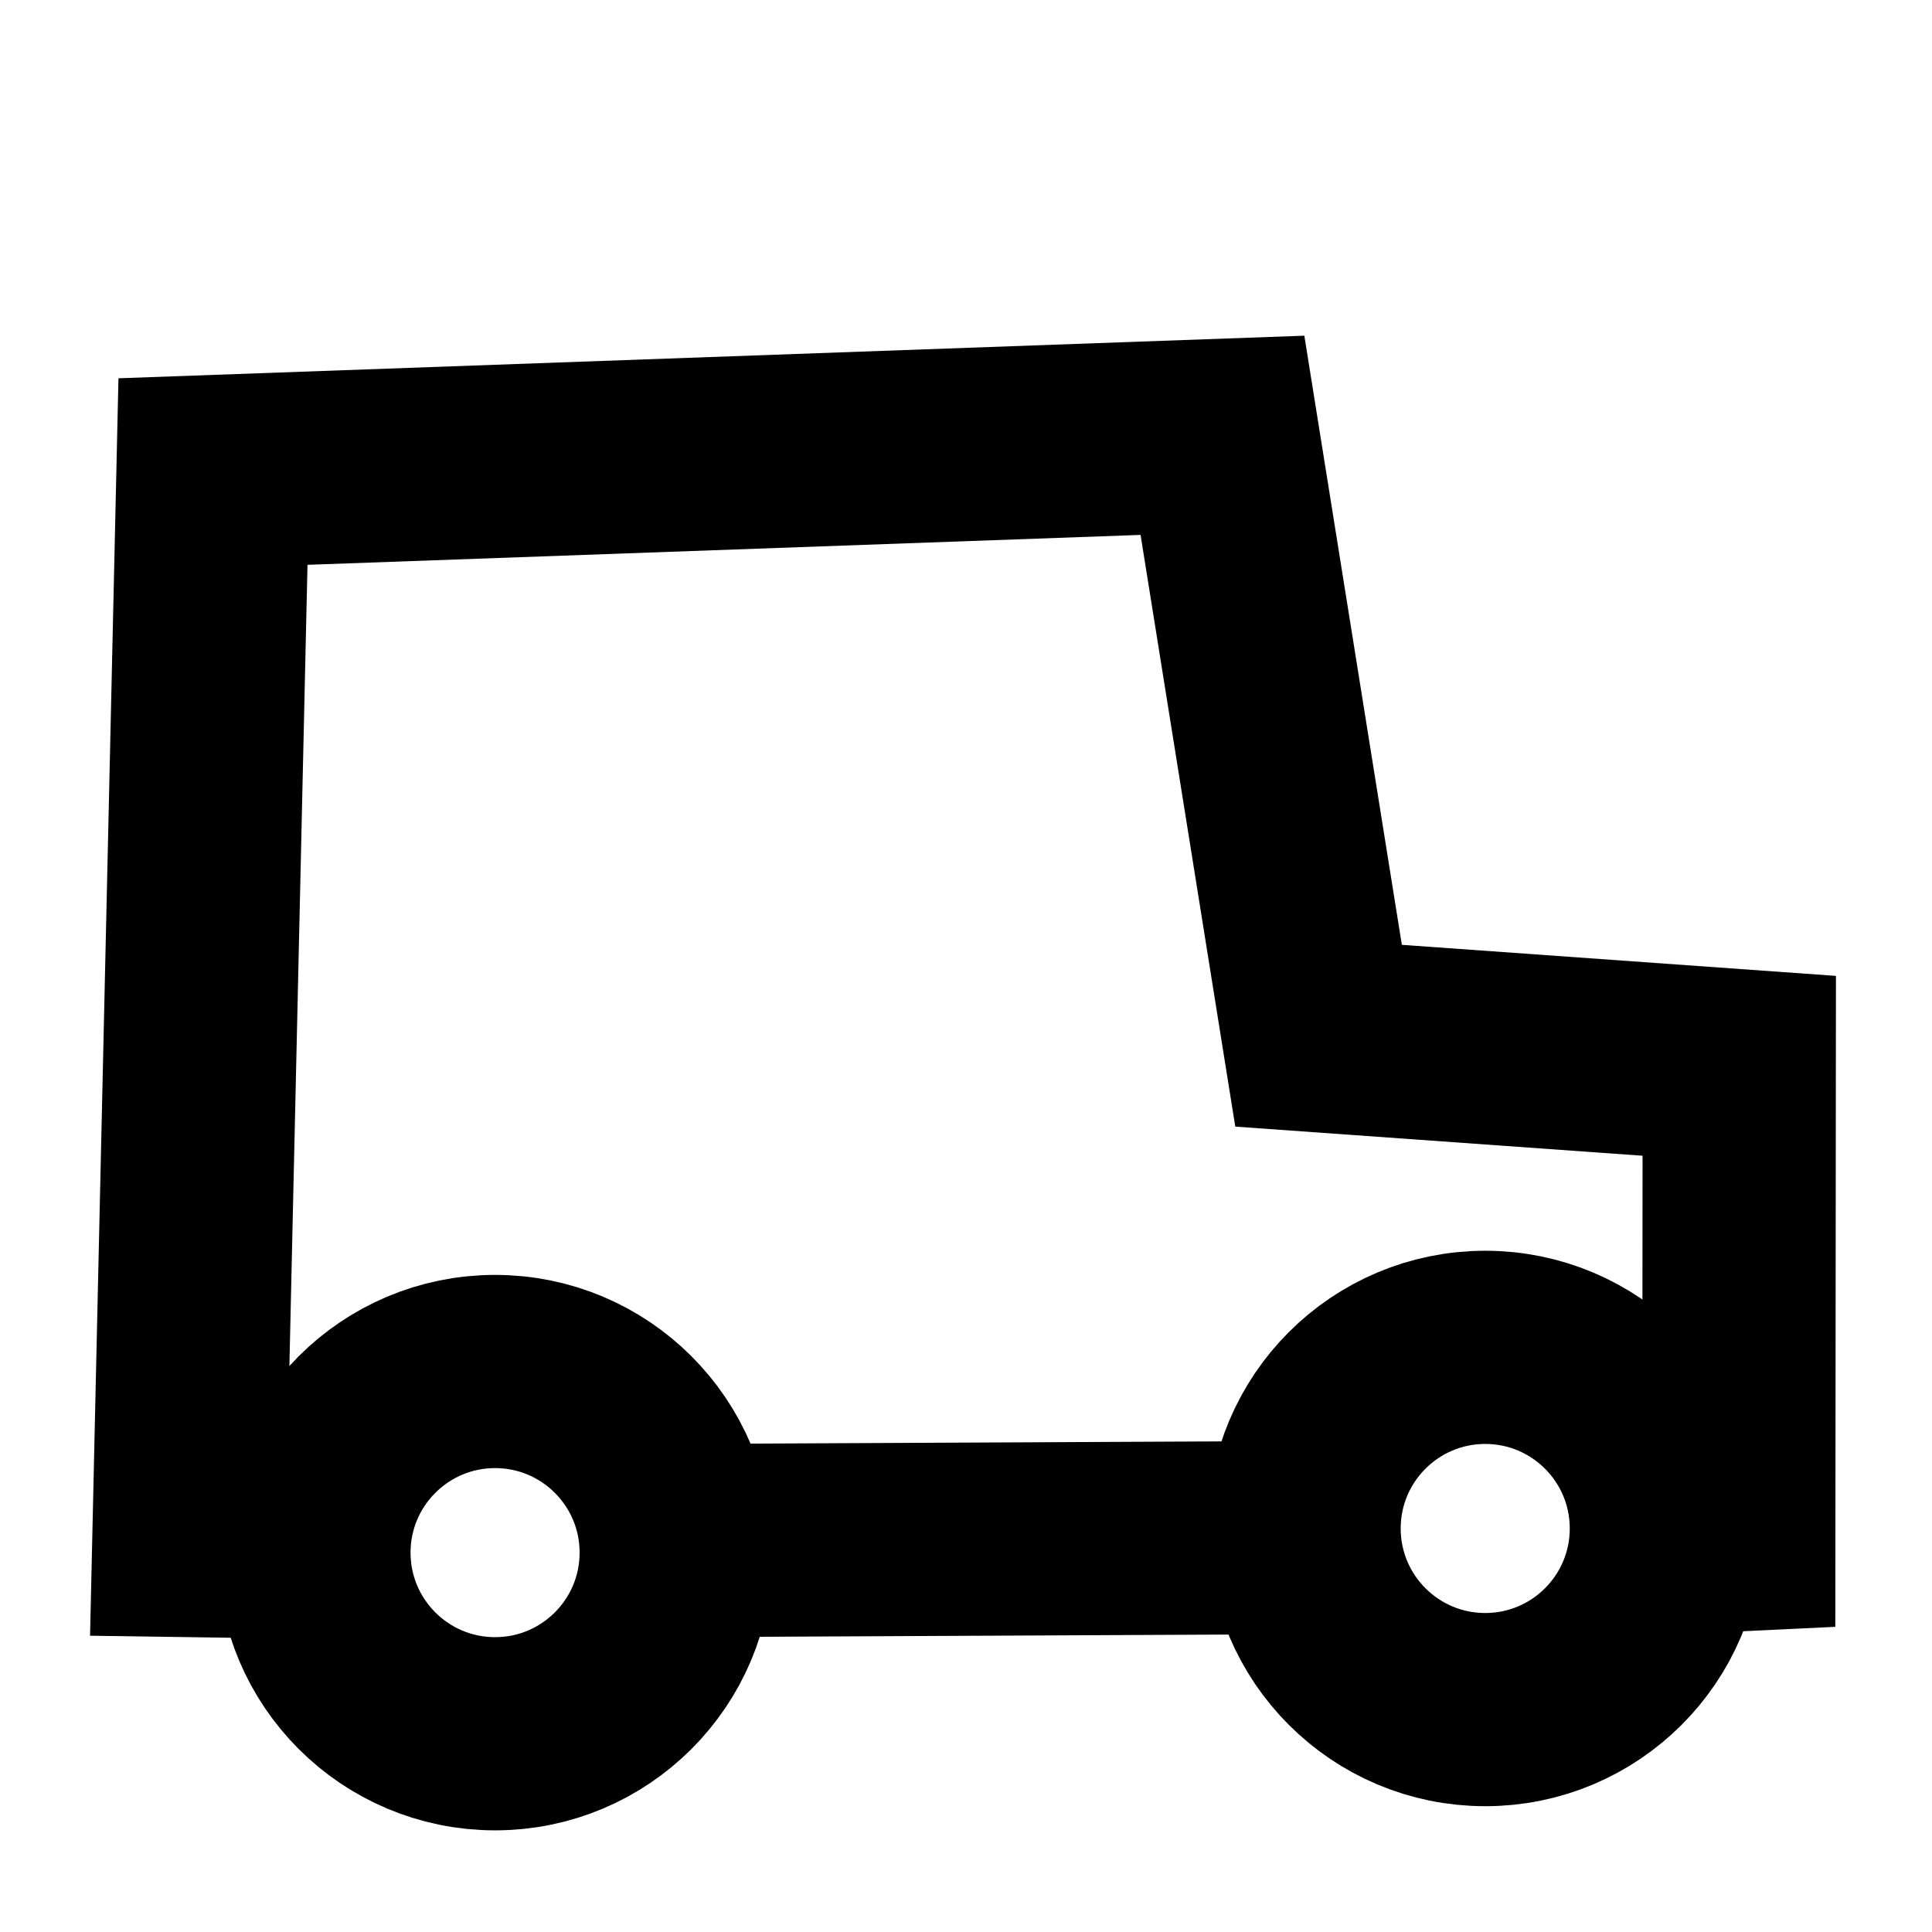 <?xml version="1.0" encoding="UTF-8"?><svg id="Layer_3" xmlns="http://www.w3.org/2000/svg" viewBox="0 0 80 80"><defs><style>.cls-1{fill:none;stroke:#000;stroke-miterlimit:10;stroke-width:8px;}</style></defs><circle class="cls-1" cx="20.5" cy="64.291" r="7.5"/><circle class="cls-1" cx="61.5" cy="63.291" r="7.5"/><polyline class="cls-1" points="68.42 63.719 72 63.549 72.019 44.133 54.599 42.887 50.619 18.025 8.819 19.526 7.819 63.791 13 63.867"/><line class="cls-1" x1="27.999" y1="63.791" x2="56" y2="63.658"/></svg>
